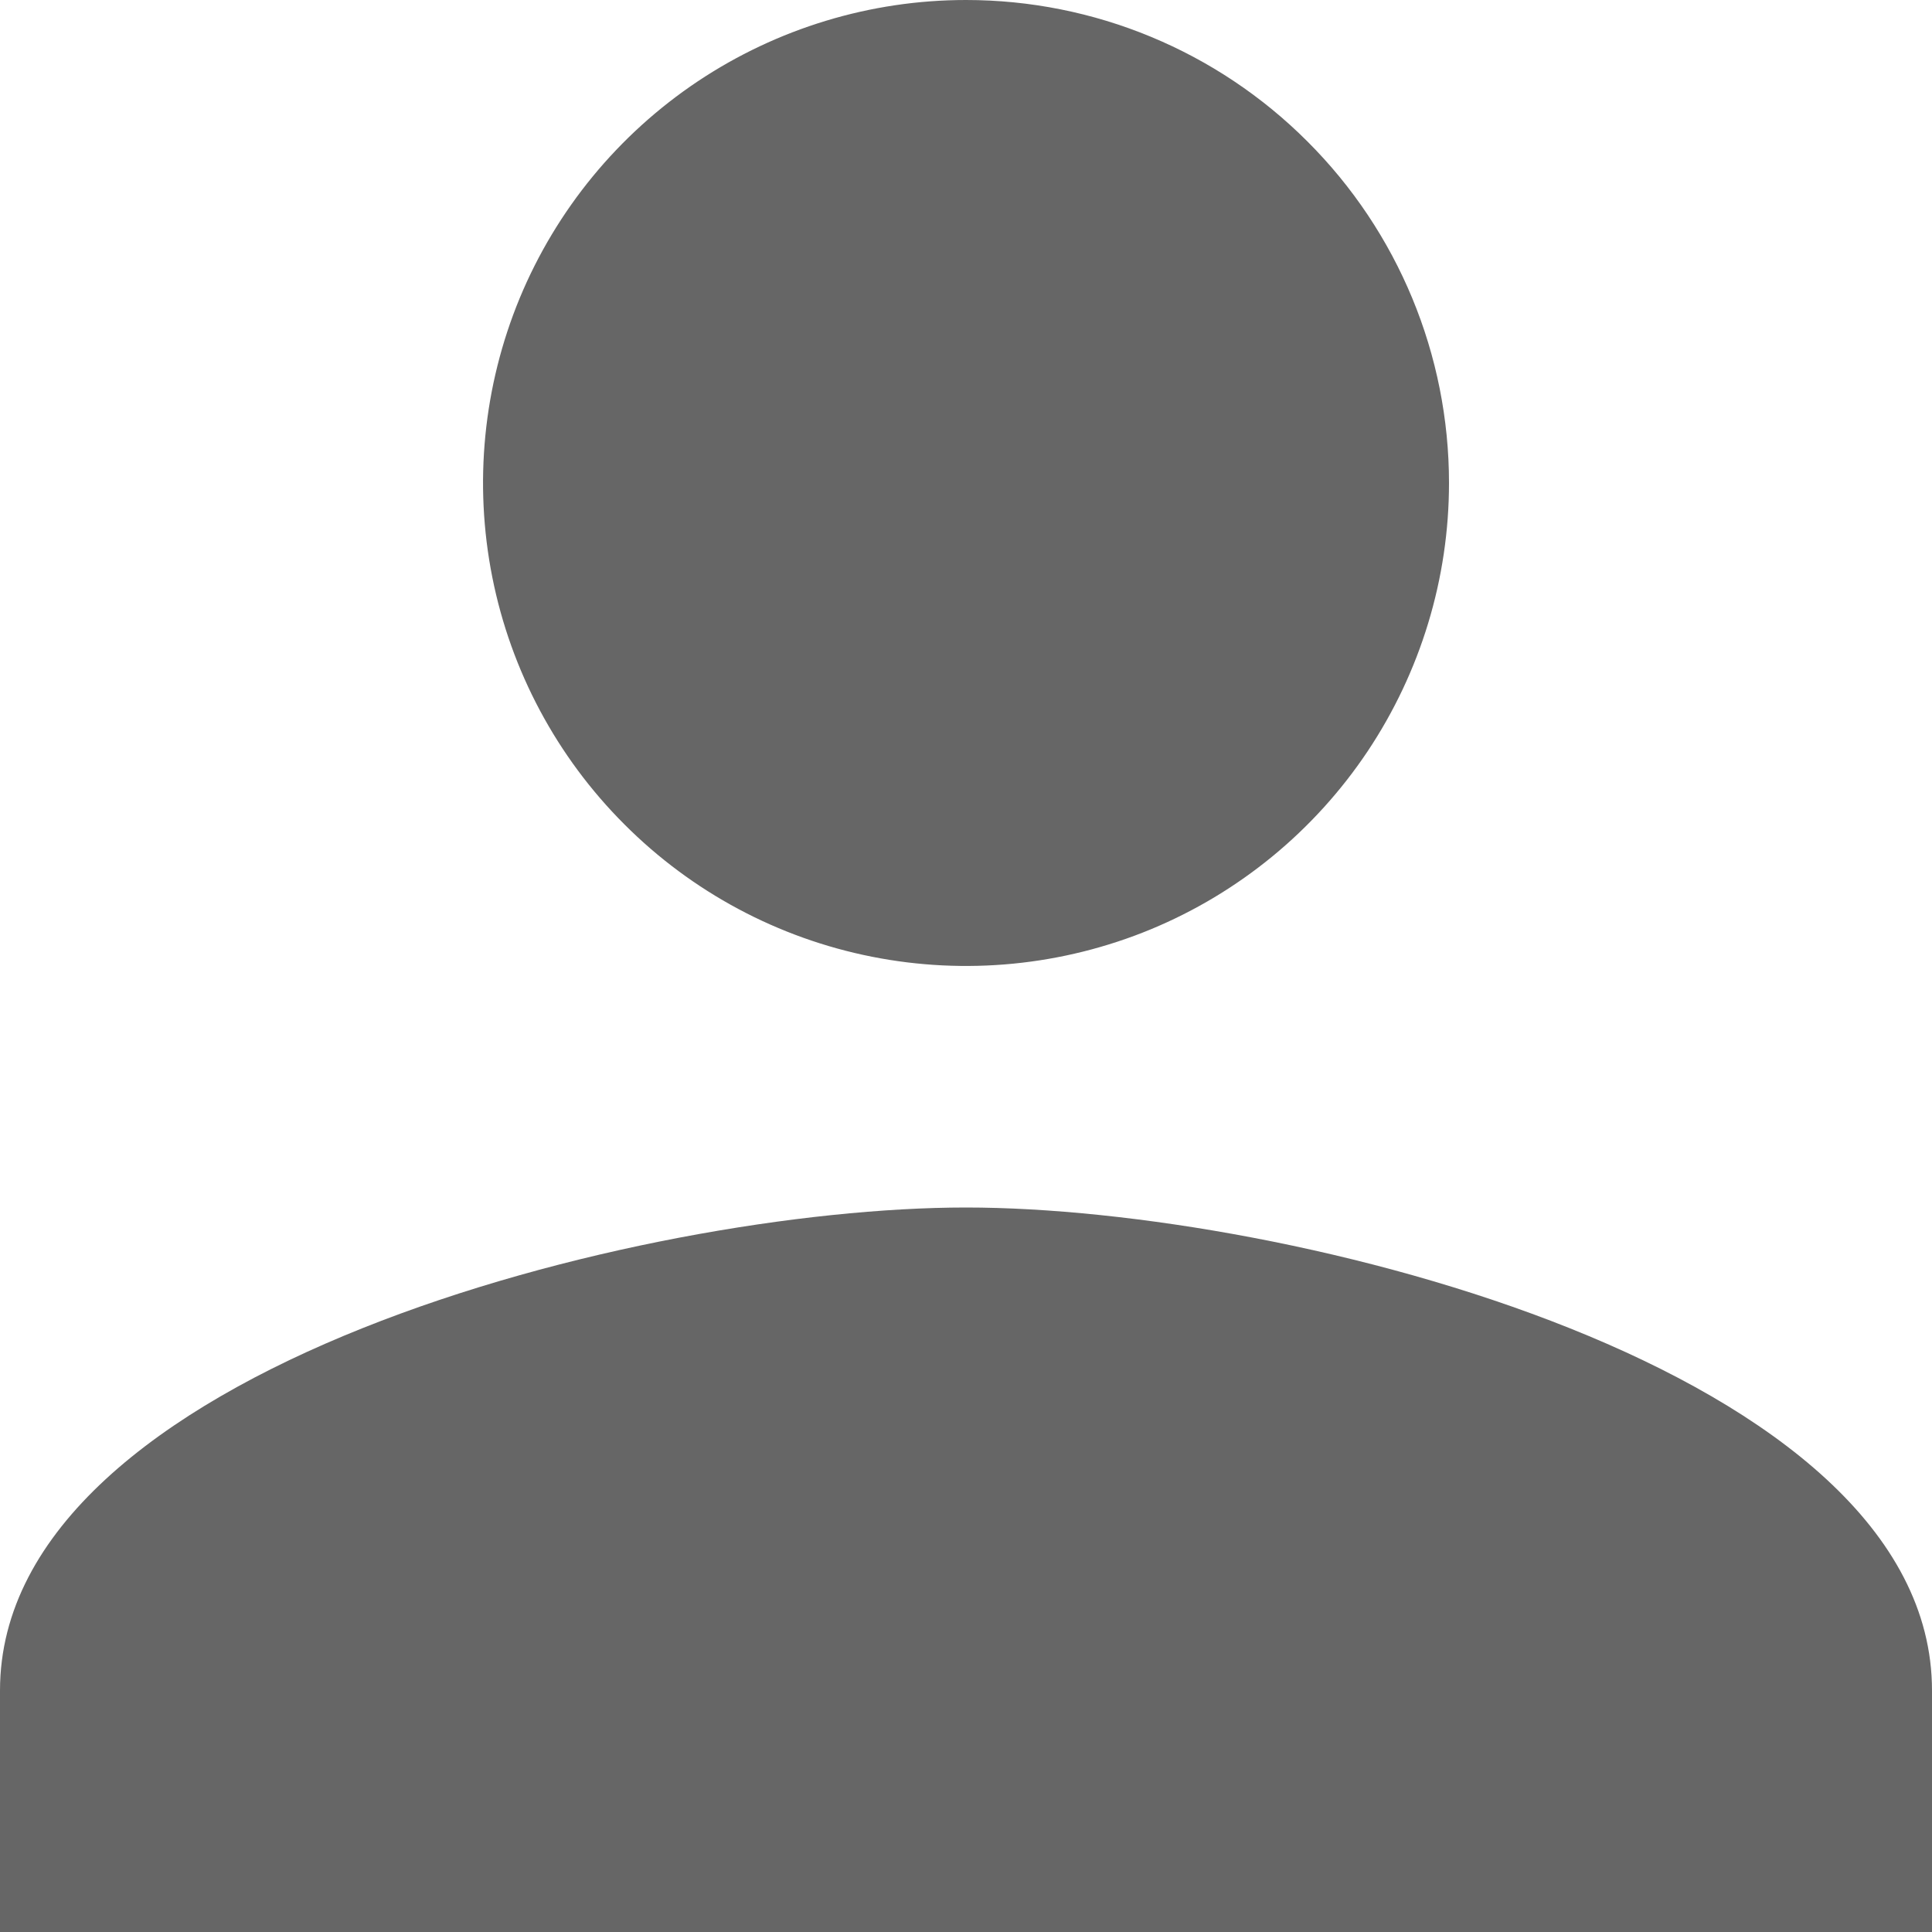 <svg width="16" height="16" viewBox="0 0 16 16" fill="none" xmlns="http://www.w3.org/2000/svg">
<path fill-rule="evenodd" clip-rule="evenodd" d="M8 10C5.33 10 0 11.335 0 14V16H16V14C16 11.334 10.67 10 8 10ZM8 0C7.209 0 6.436 0.235 5.778 0.674C5.12 1.114 4.607 1.738 4.304 2.469C4.002 3.2 3.923 4.004 4.077 4.78C4.231 5.556 4.612 6.269 5.172 6.828C5.731 7.388 6.444 7.769 7.22 7.923C7.996 8.077 8.8 7.998 9.531 7.696C10.262 7.393 10.886 6.88 11.326 6.222C11.765 5.564 12 4.791 12 4C12 2.939 11.579 1.922 10.828 1.172C10.078 0.421 9.061 0 8 0Z" fill="#666666"/>
</svg>
